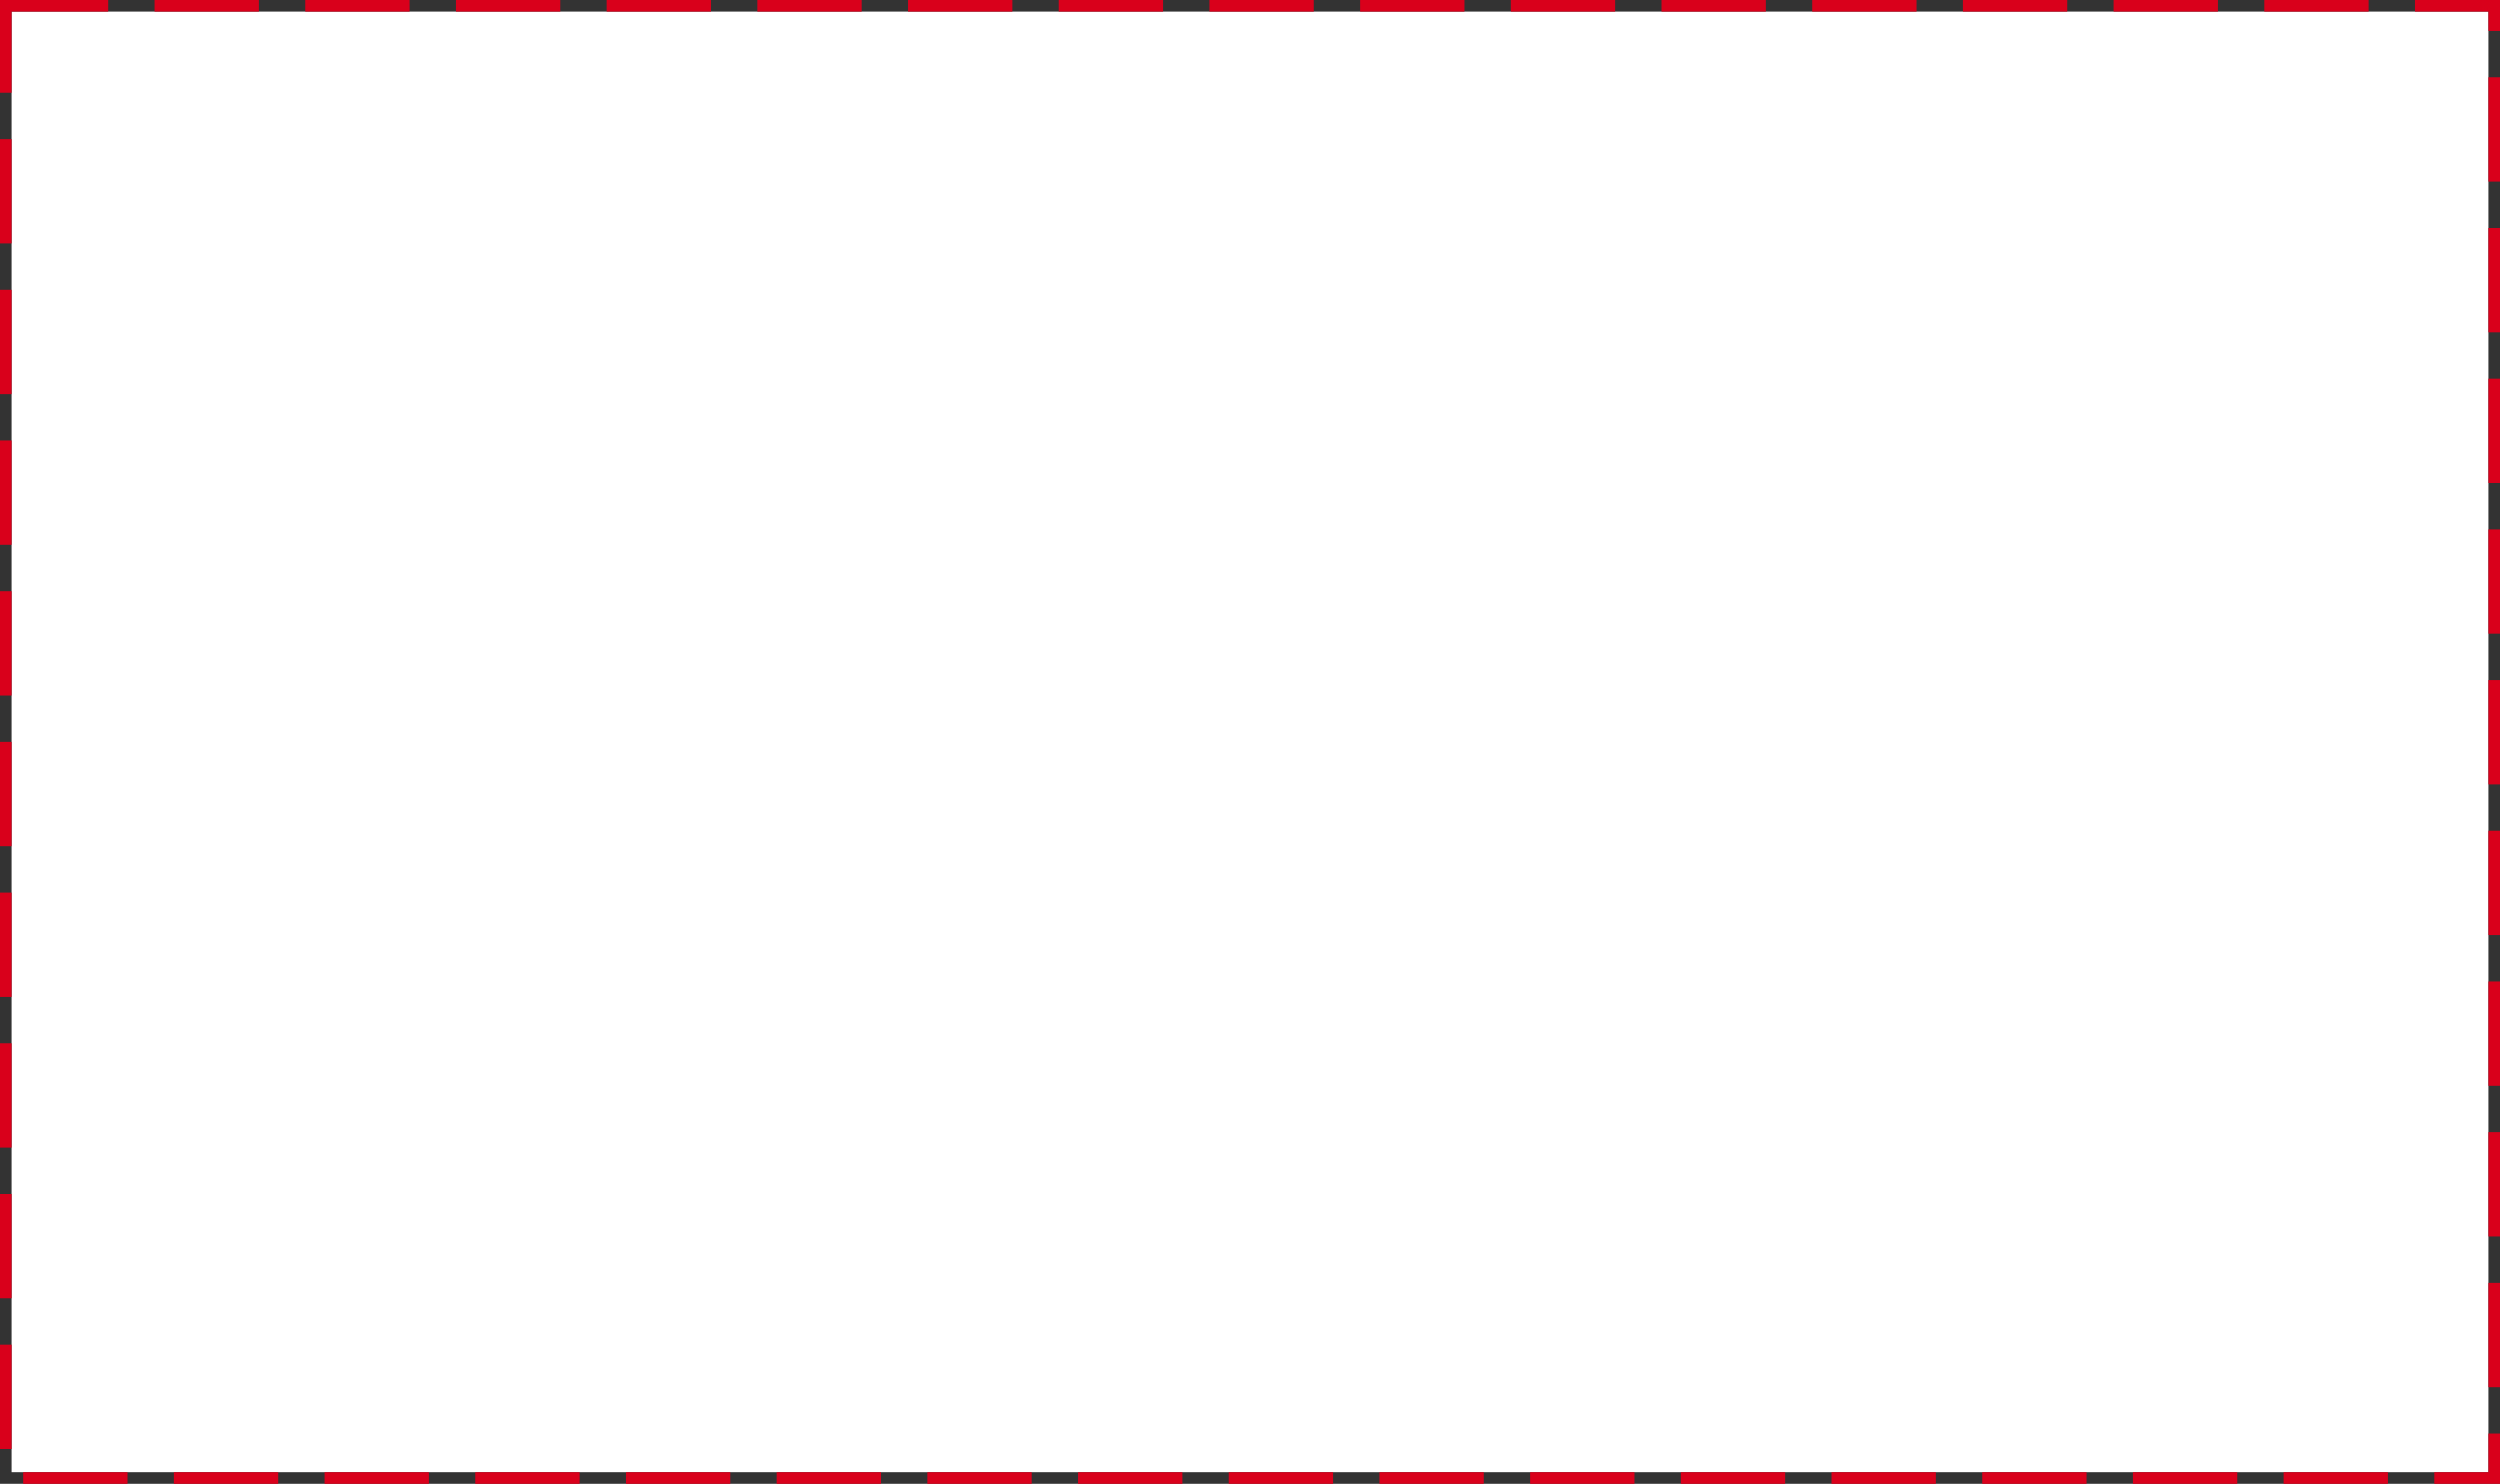 ﻿<?xml version="1.0" encoding="utf-8"?>
<svg version="1.1" xmlns:xlink="http://www.w3.org/1999/xlink" width="647px" height="384px" xmlns="http://www.w3.org/2000/svg">
  <rect width="100%" height="100%" fill="#333333" stroke="none"/>
  <g transform="matrix(1 0 0 1 -520 -135 )">
    <path d="M 523 138  L 1164 138  L 1164 516  L 523 516  L 523 138  Z " fill-rule="nonzero" fill="#ffffff" stroke="none" />
    <path d="M 521.5 136.5  L 1165.5 136.5  L 1165.5 517.5  L 521.5 517.5  L 521.5 136.5  Z " stroke-width="3" stroke-dasharray="27,12" stroke="#d9001b" fill="none" stroke-dashoffset="0.5" />
  </g>
</svg>